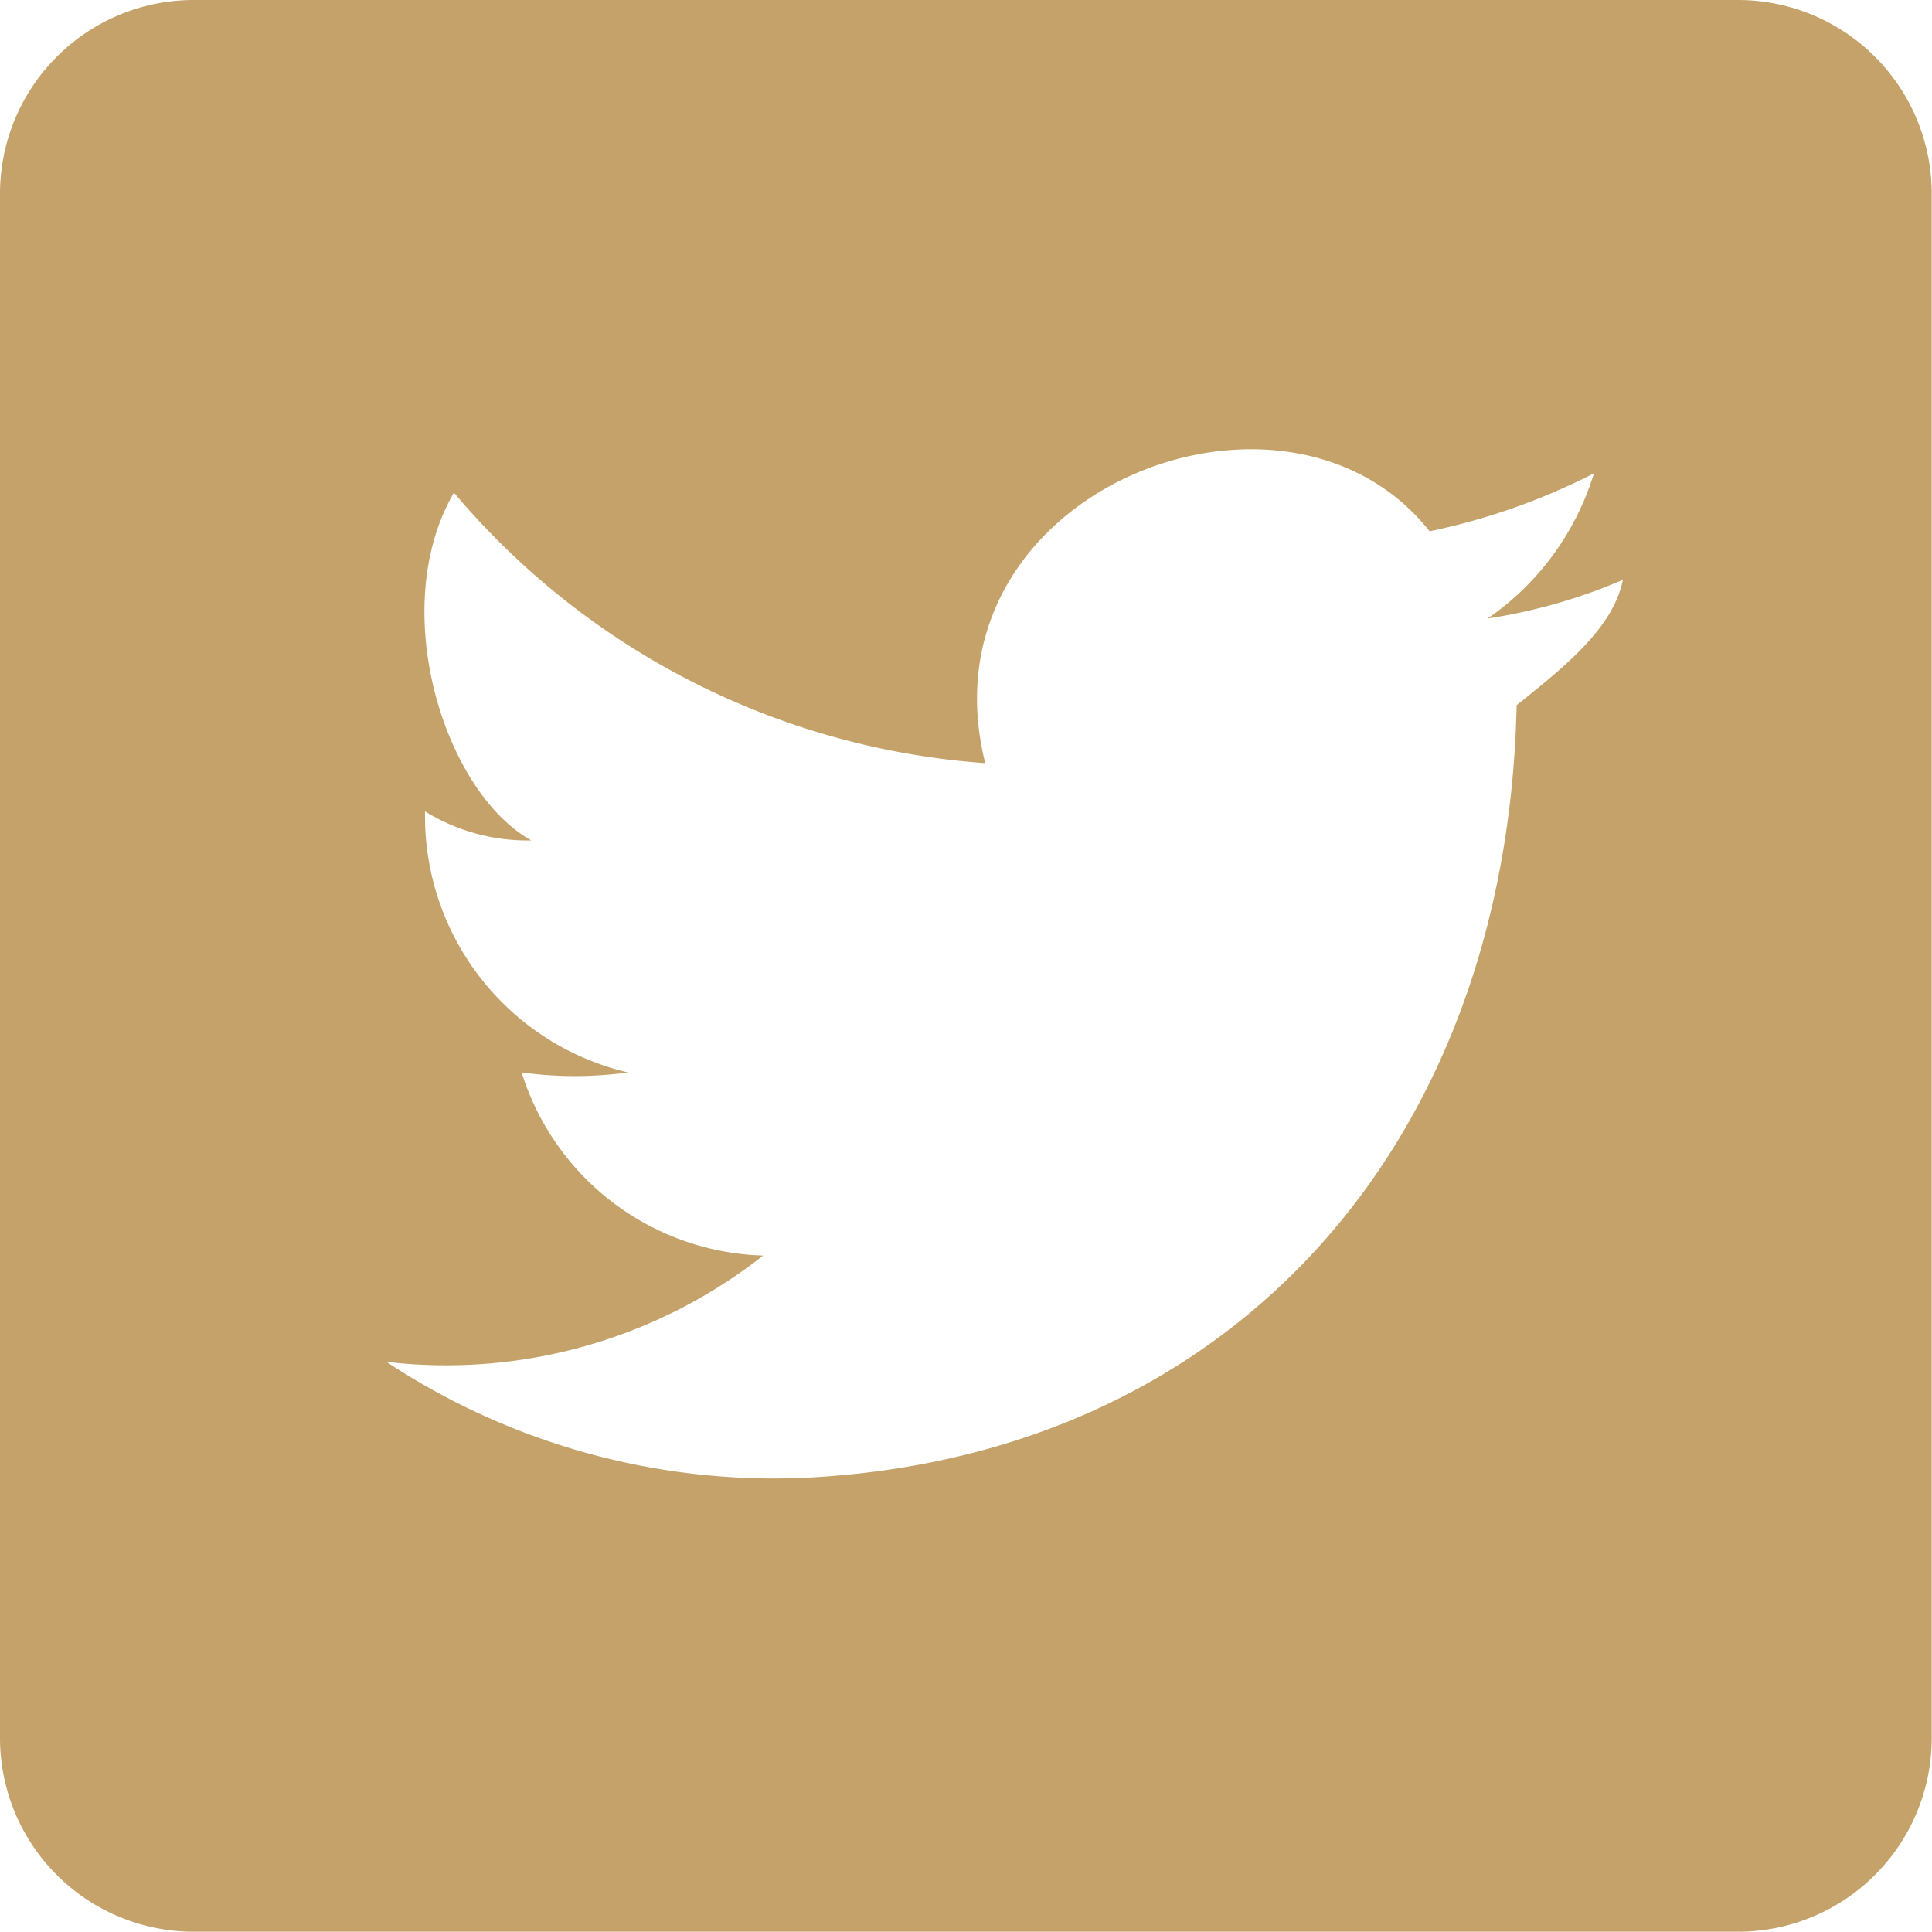 <svg xmlns="http://www.w3.org/2000/svg" width="34.048" height="34.048" viewBox="0 0 34.048 34.048">
  <path id="twitter-icon" d="M30.643,0H3.4A3.415,3.415,0,0,0,0,3.4V30.643a3.415,3.415,0,0,0,3.4,3.4H30.643a3.415,3.415,0,0,0,3.4-3.4V3.4A3.415,3.415,0,0,0,30.643,0ZM26.728,12.427c-.17,7.831-5.107,13.279-12.6,13.619A12.391,12.391,0,0,1,6.81,24a9.038,9.038,0,0,0,6.639-1.873A4.6,4.6,0,0,1,9.193,18.9a6.867,6.867,0,0,0,1.873,0,4.637,4.637,0,0,1-3.575-4.6,3.432,3.432,0,0,0,1.873.511C7.831,13.96,6.81,10.725,8,8.682a13.49,13.49,0,0,0,9.363,4.767c-1.192-4.767,5.277-7.32,7.831-4.086A11.469,11.469,0,0,0,28.09,8.342,4.813,4.813,0,0,1,26.217,10.9a9.759,9.759,0,0,0,2.383-.681C28.43,11.066,27.579,11.747,26.728,12.427Z" fill="#c5a26a"/>
</svg>
